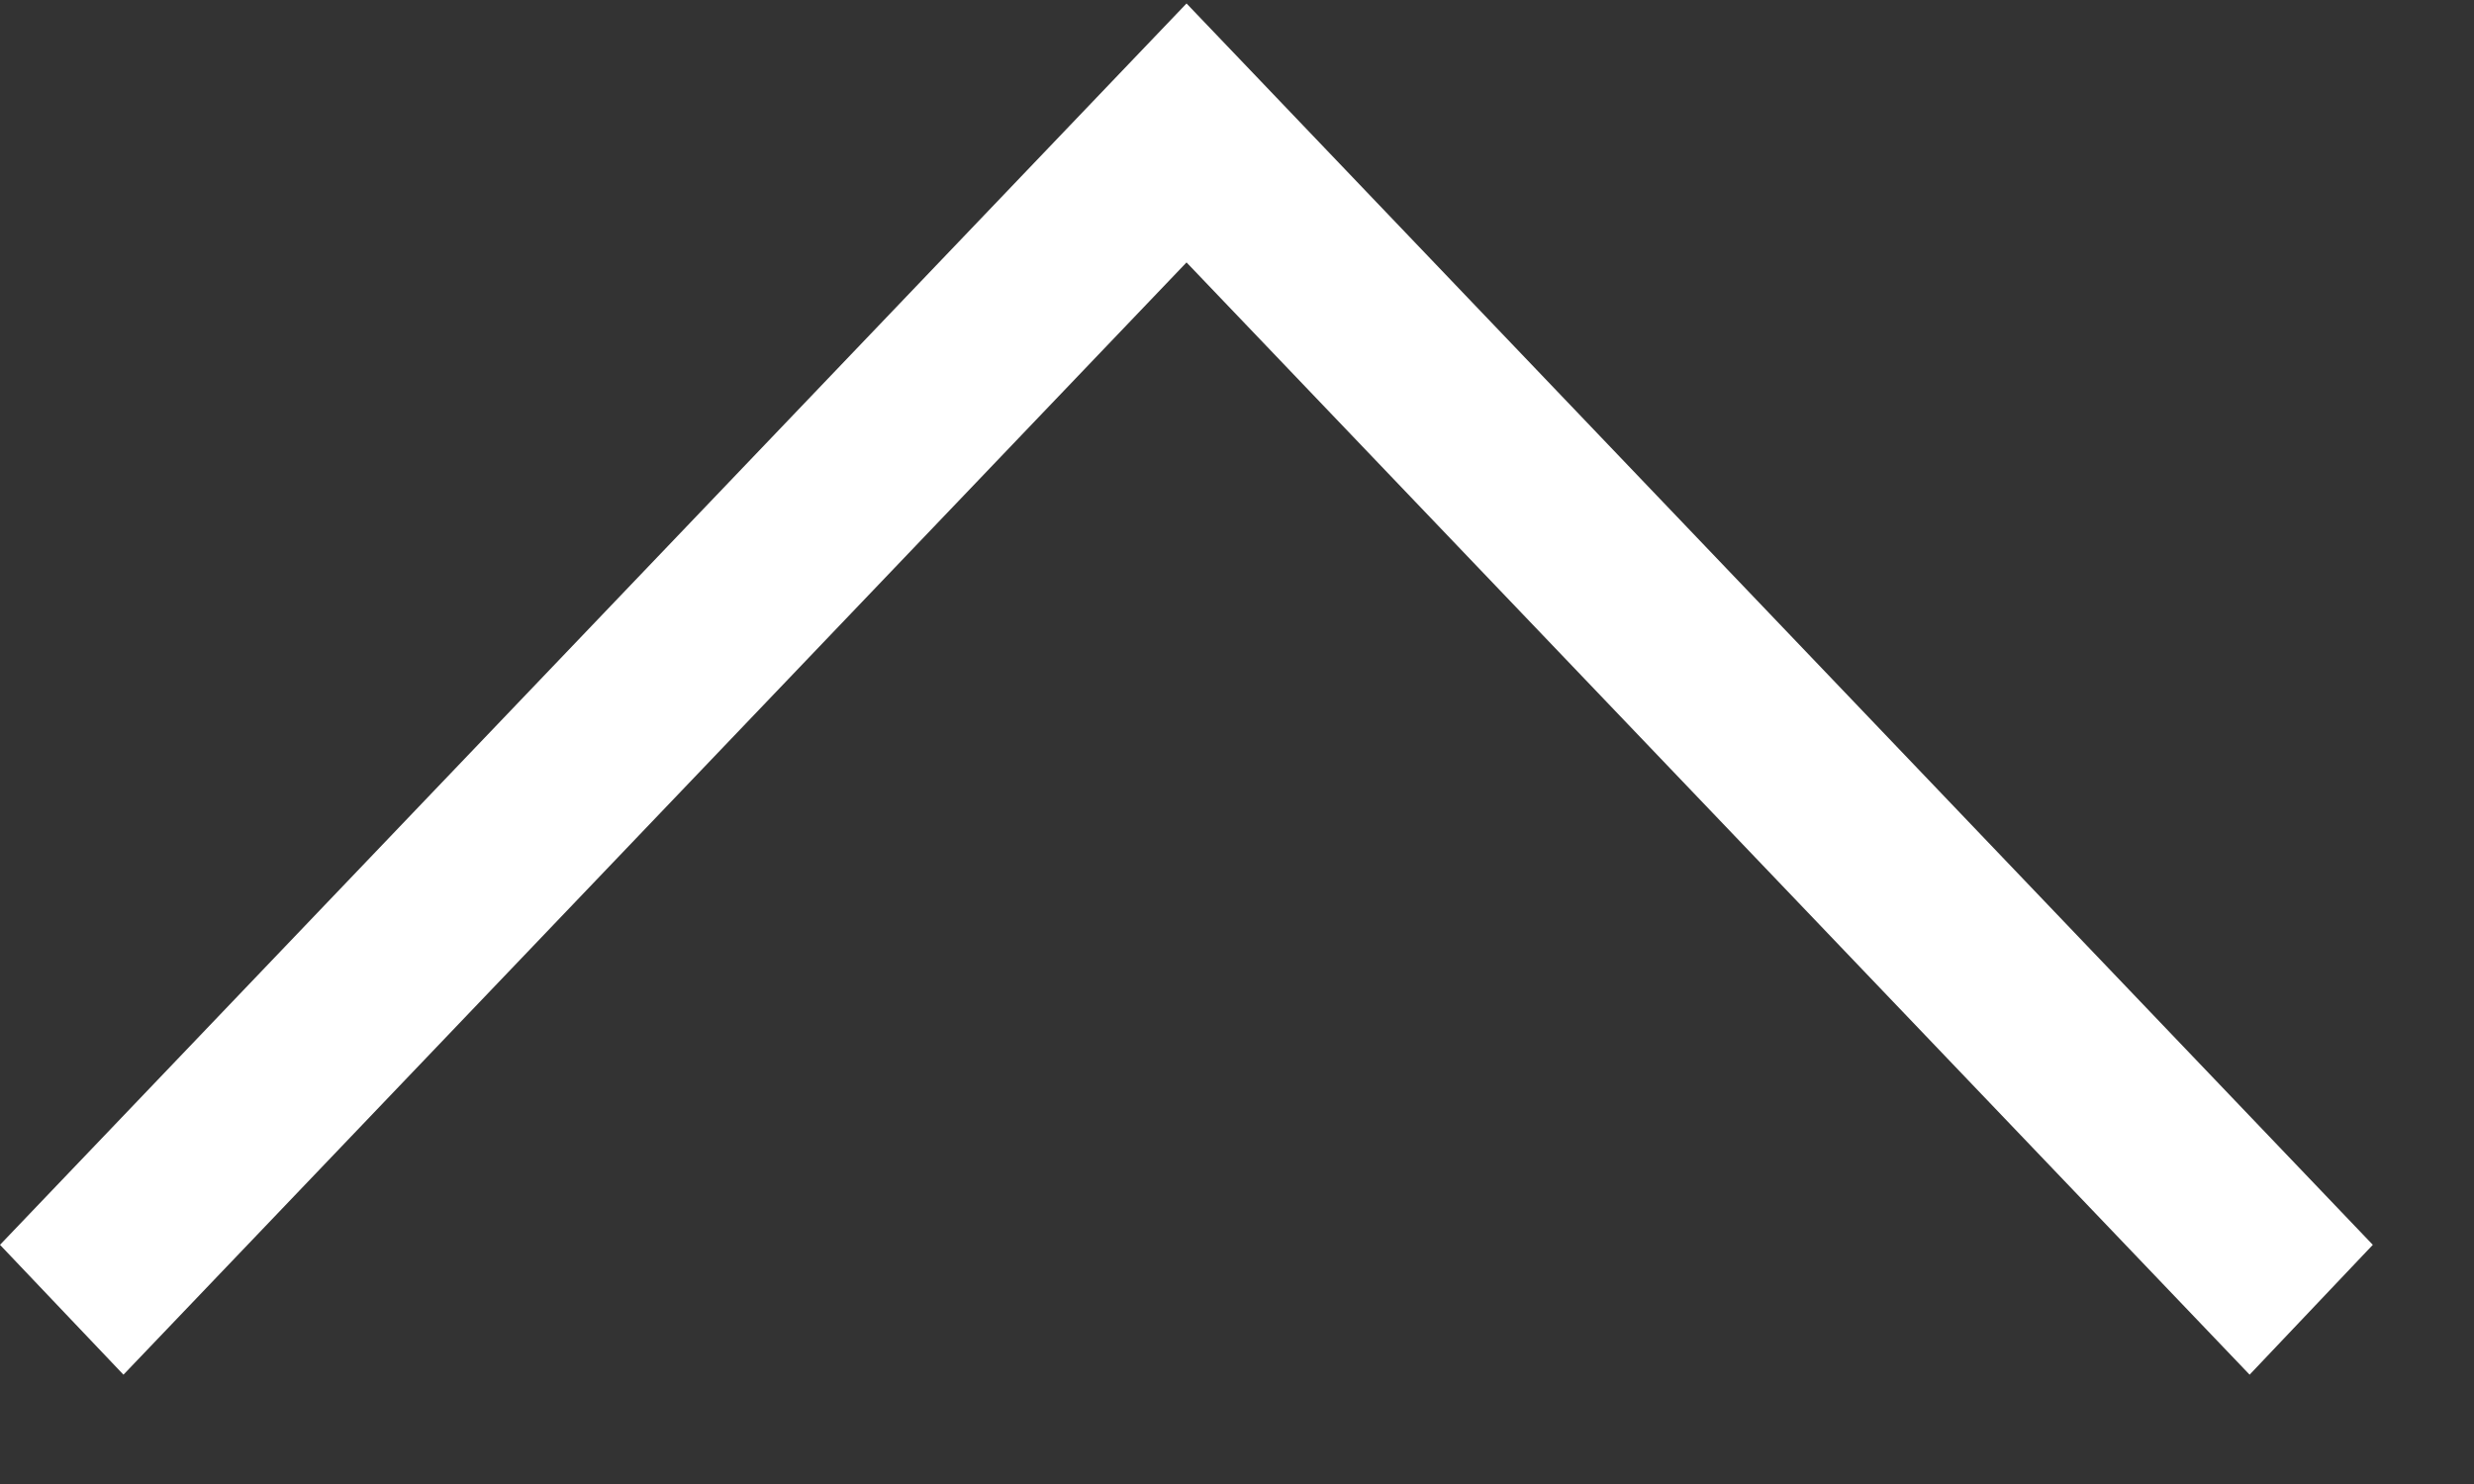 <svg width="10px" height="6px" viewBox="0 0 10 6" version="1.1" xmlns="http://www.w3.org/2000/svg" xmlns:xlink="http://www.w3.org/1999/xlink">
    <rect x="0" y="0" width="10" height="6" fill="#333333" stroke="none"/>
    <!-- Generator: Sketch 46.2 (44496) - http://www.bohemiancoding.com/sketch -->
    <desc>Created with Sketch.</desc>
    <defs></defs>
    
	<g id="Page-1" stroke="none" stroke-width="1" fill="none" fill-rule="evenodd">
        <g id="3.1" transform="translate(-665, -281)" fill-rule="nonzero" fill="#FFFFFF">
            <g id="up-chevron" transform="translate(665, 281)">
                <polygon id="Shape" points="4.796 0.014 0 5.033 0.499 5.558 4.796 1.061 9.093 5.558 9.591 5.033"></polygon>
            </g>
        </g>
    </g>
</svg>